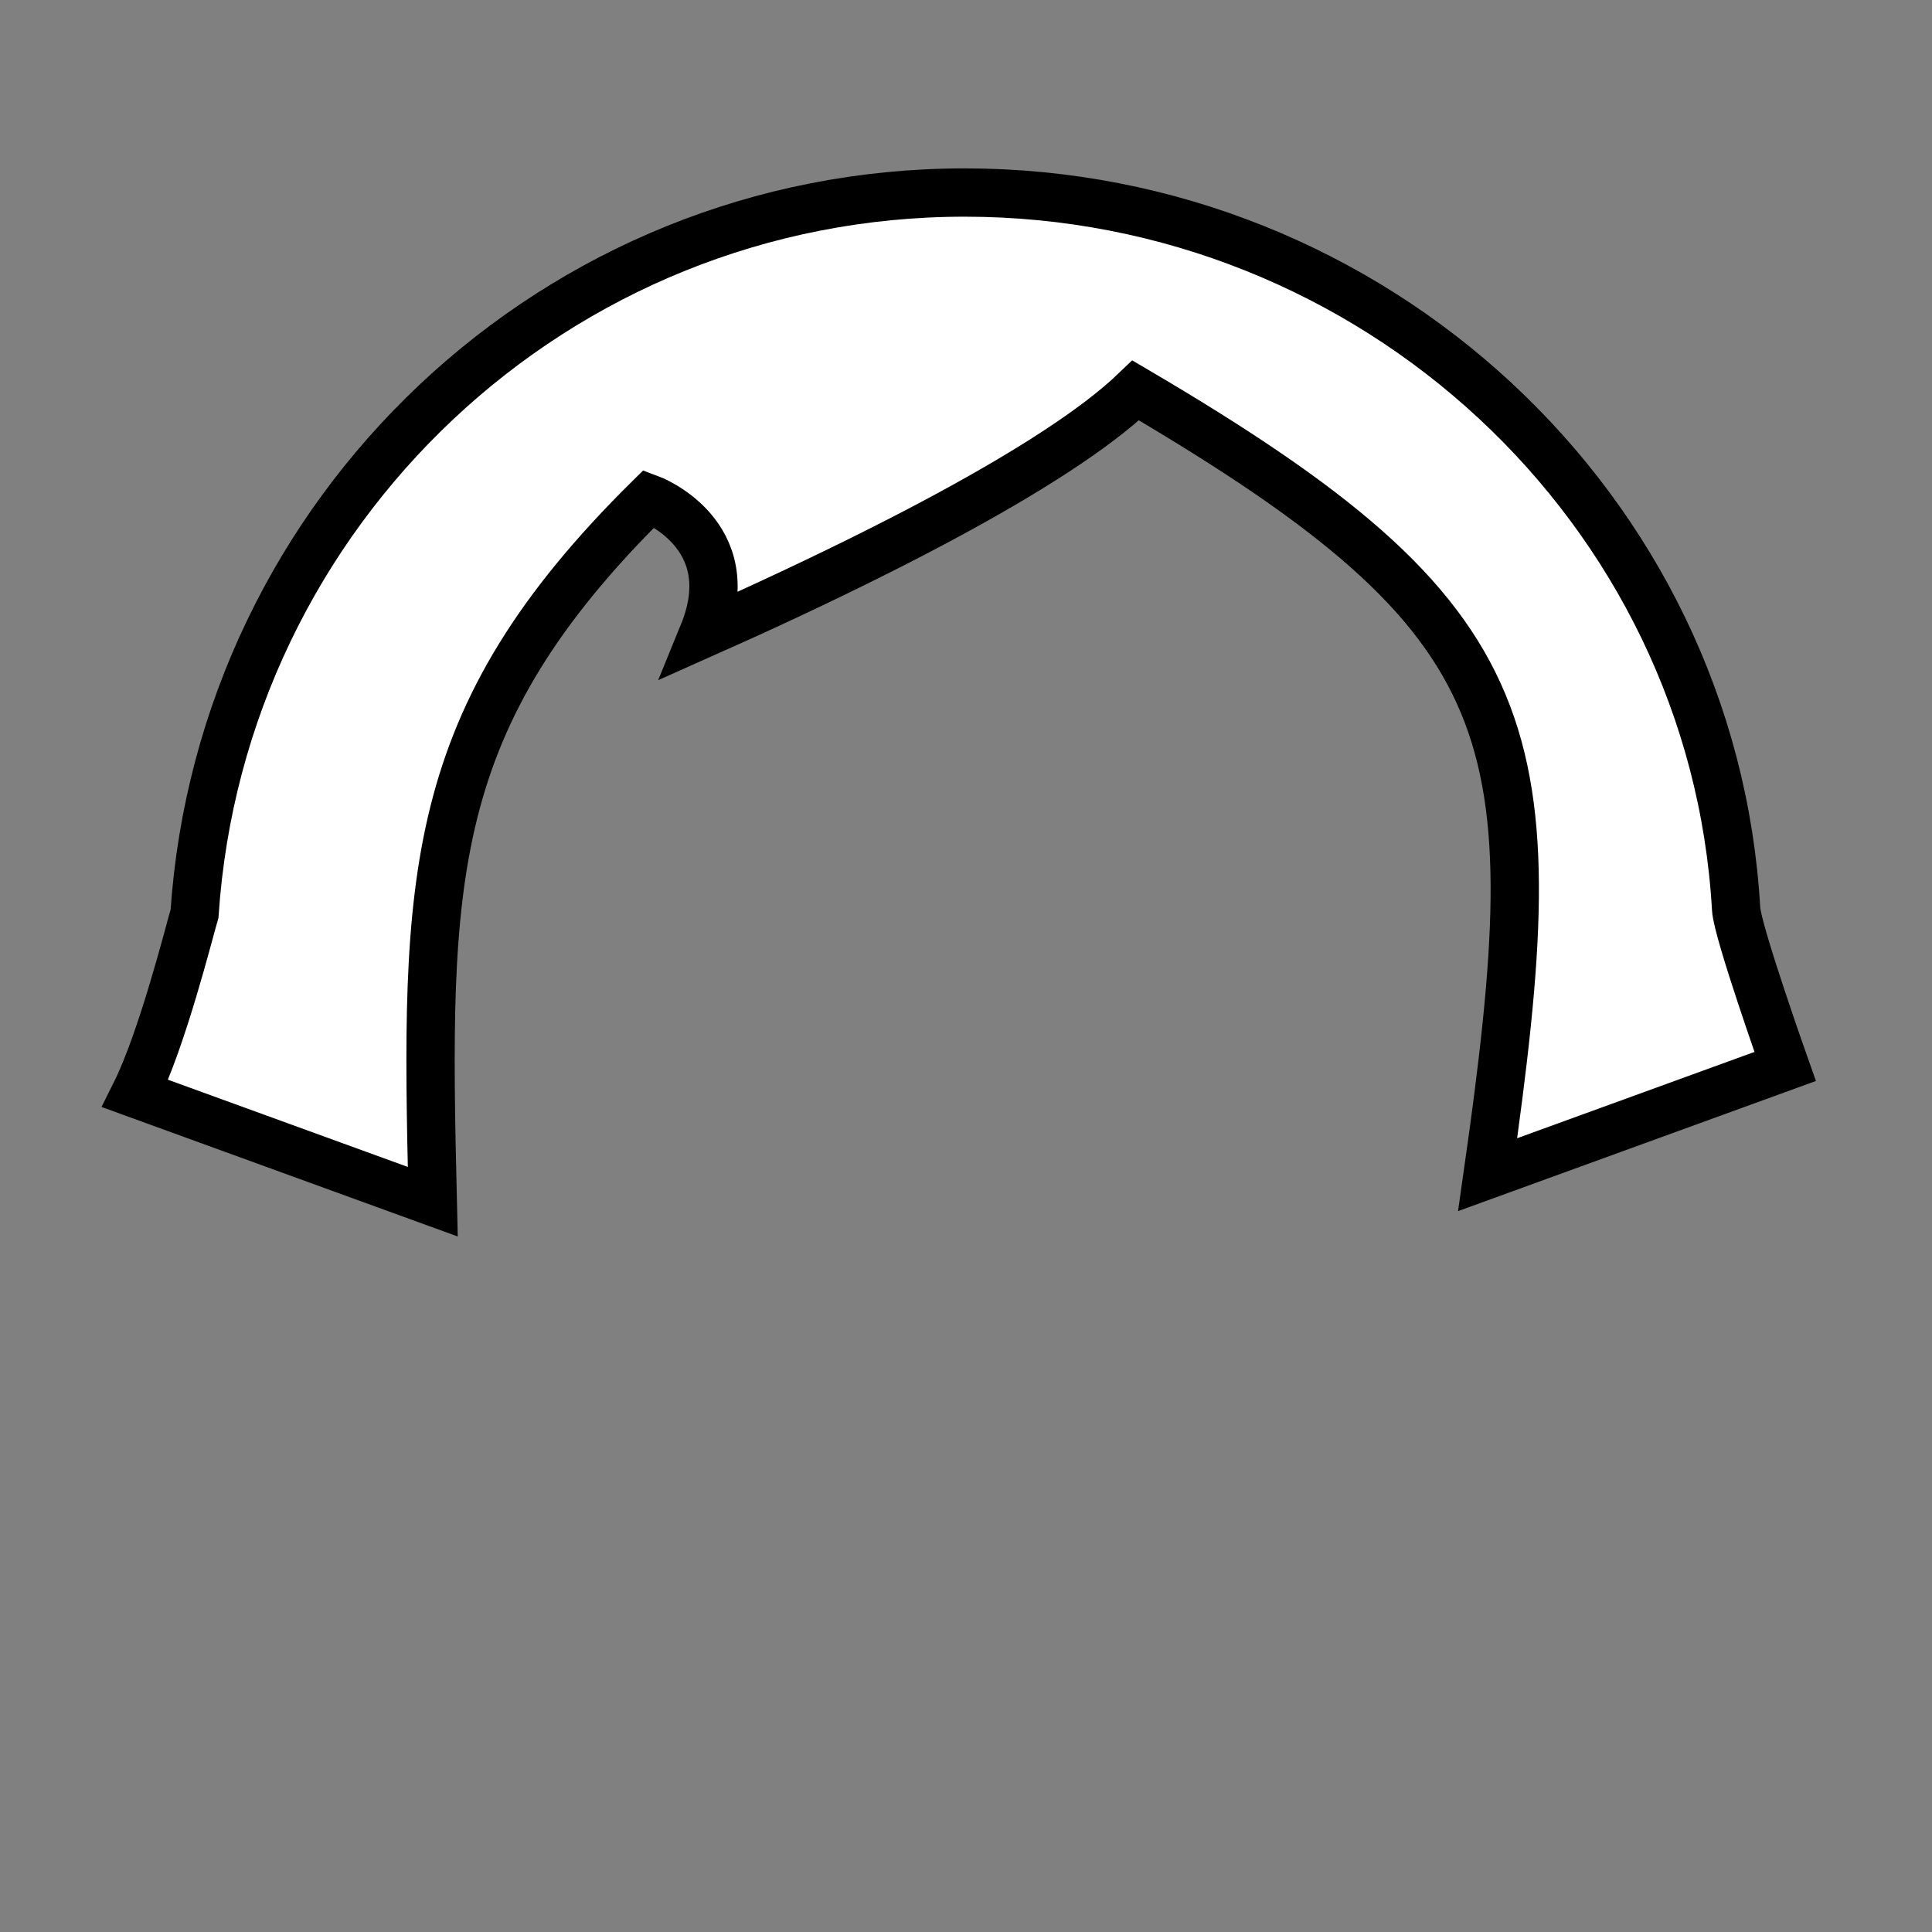 <!--?xml version="1.0" encoding="UTF-8" standalone="no"?--><!-- Created with Inkscape (http://www.inkscape.org/) --><svg xmlns:dc="http://purl.org/dc/elements/1.1/" xmlns:cc="http://creativecommons.org/ns#" xmlns:rdf="http://www.w3.org/1999/02/22-rdf-syntax-ns#" xmlns:svg="http://www.w3.org/2000/svg" xmlns="http://www.w3.org/2000/svg" xmlns:sodipodi="http://sodipodi.sourceforge.net/DTD/sodipodi-0.dtd" xmlns:inkscape="http://www.inkscape.org/namespaces/inkscape" width="100%" height="100%" viewBox="0 0 90 90" id="svg2" version="1.1" inkscape:version="0.48.4 r9939" sodipodi:docname="bob.svg" class="bob" data-z="900" data-slots="hair" data-tags="hair">
  <rect x="0" y="0" width="90" height="90" fill="#808080" stroke="none"/>
  <defs id="defs4"/>
  <sodipodi:namedview id="base" pagecolor="#ffffff" bordercolor="#666666" borderopacity="1.0" inkscape:pageopacity="0.0" inkscape:pageshadow="2" inkscape:zoom="6.3676632" inkscape:cx="51.618795" inkscape:cy="38.183766" inkscape:document-units="in" inkscape:current-layer="svg2" showgrid="true" units="in" inkscape:window-width="1918" inkscape:window-height="1030" inkscape:window-x="0" inkscape:window-y="24" inkscape:window-maximized="0">
    <inkscape:grid type="xygrid" id="grid2994" empspacing="5" visible="true" enabled="true" snapvisiblegridlinesonly="true" units="in" spacingx="0.014in" spacingy="0.014in"/>
  </sodipodi:namedview>
  <g inkscape:groupmode="layer" id="layer2" inkscape:label="Hair" style="display:inline" sodipodi:insensitive="true" class="hair">
    <path style="fill:#ffffff;fill-opacity:1;stroke:#000000;stroke-width:2.25;stroke-linecap:butt;stroke-linejoin:miter;stroke-miterlimit:4;stroke-opacity:1;stroke-dasharray:none" d="M 44.938,8.969 C 25.884,8.969 10.321,23.797 9.062,42.562 8.82,43.38 7.56,48.42 6.3,50.94 l 13.86,5.04 C 19.804,40.918 19.784,33.544 30.24,23.22 c 0,0 4.429,1.629 2.52,6.3 2.314,-1.029 5.385,-2.438 8.492,-4.01 1.006,-0.509 2.015,-1.035 3.004,-1.571 C 47.762,22.037 51.009,20.012 52.906,18.188 71.275,28.982 72.24,34.128 69.3,54.72 l 13.86,-5.04 c 0,0 -2.225,-6.275 -2.285,-7.336 C 79.814,23.68 63.961,8.969 44.938,8.969 z" id="path3753" inkscape:connector-curvature="0" sodipodi:nodetypes="scccccsscccss"/>
  </g>
</svg>
